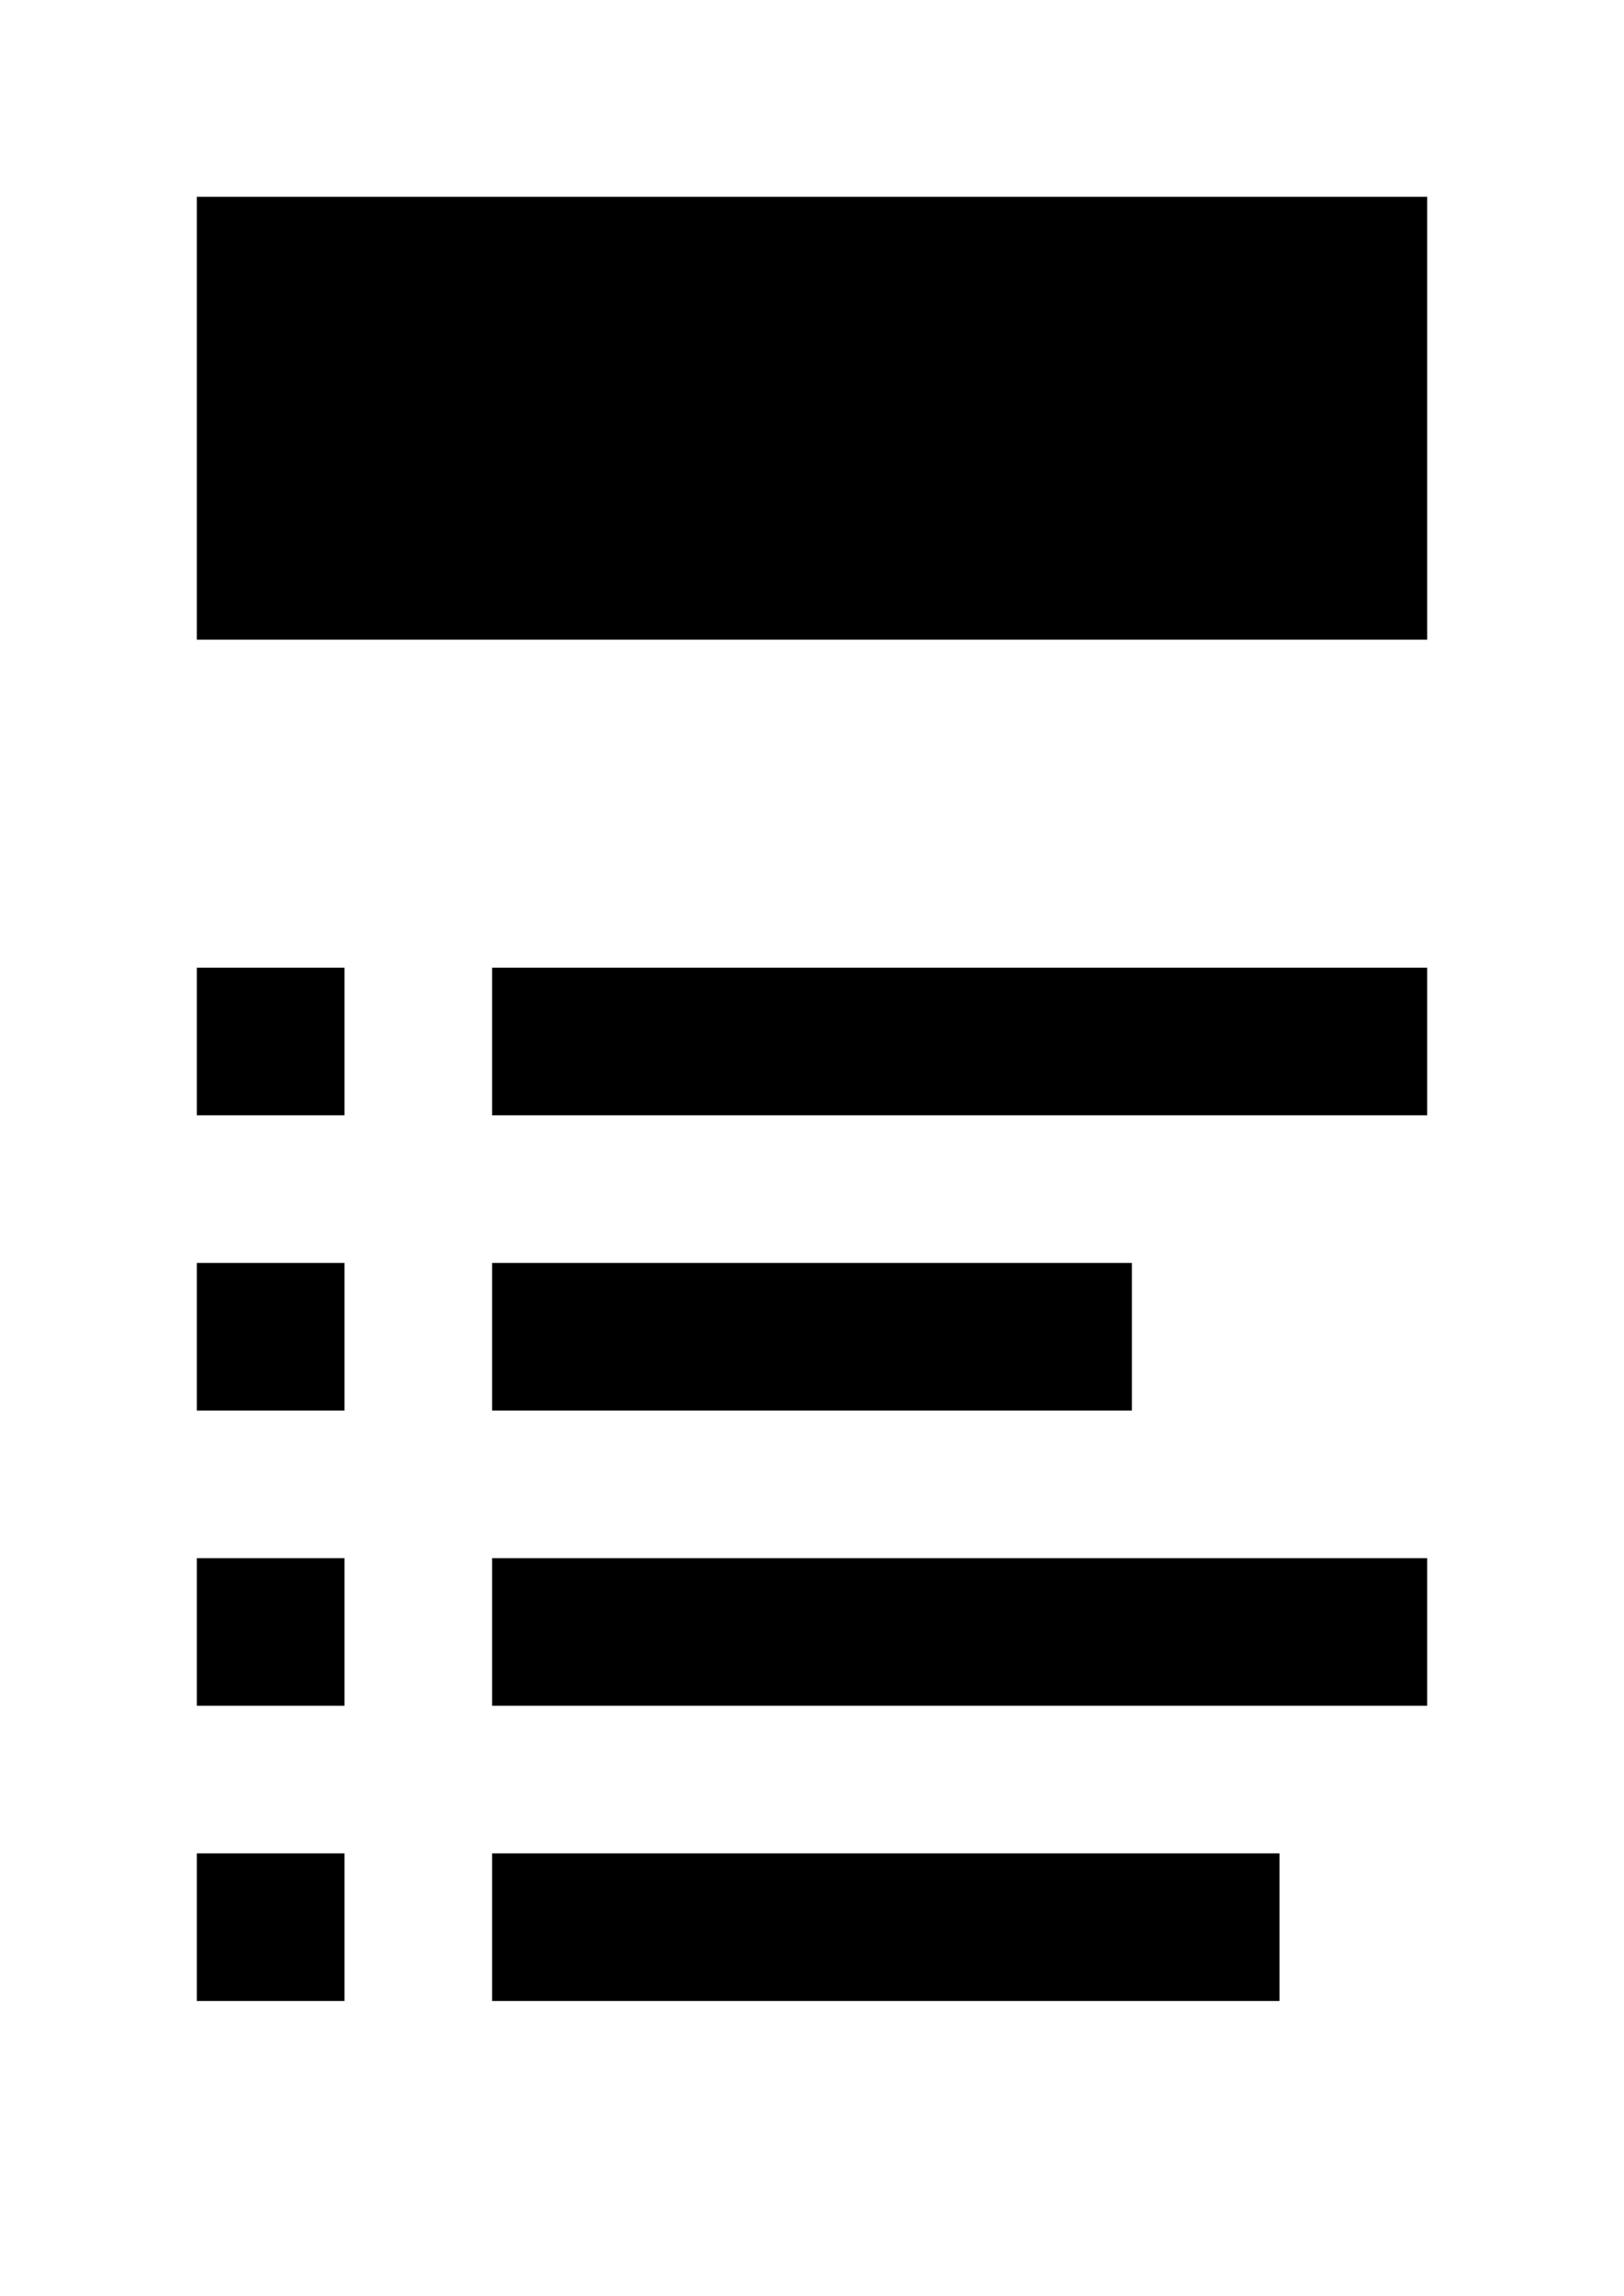 <svg version="1.1" viewBox="0 0 99 140" width="99" height="140">
  <path d="M12 12h75v27H12zM12 59h9v9h-9zM12 77h9v9h-9zM12 95h9v9h-9zM12 113h9v9h-9zM30 59h57v9H30zM30 77h39v9H30zM30 95h57v9H30zM30 113h48v9H30z" stroke-width="0"/>
</svg>
